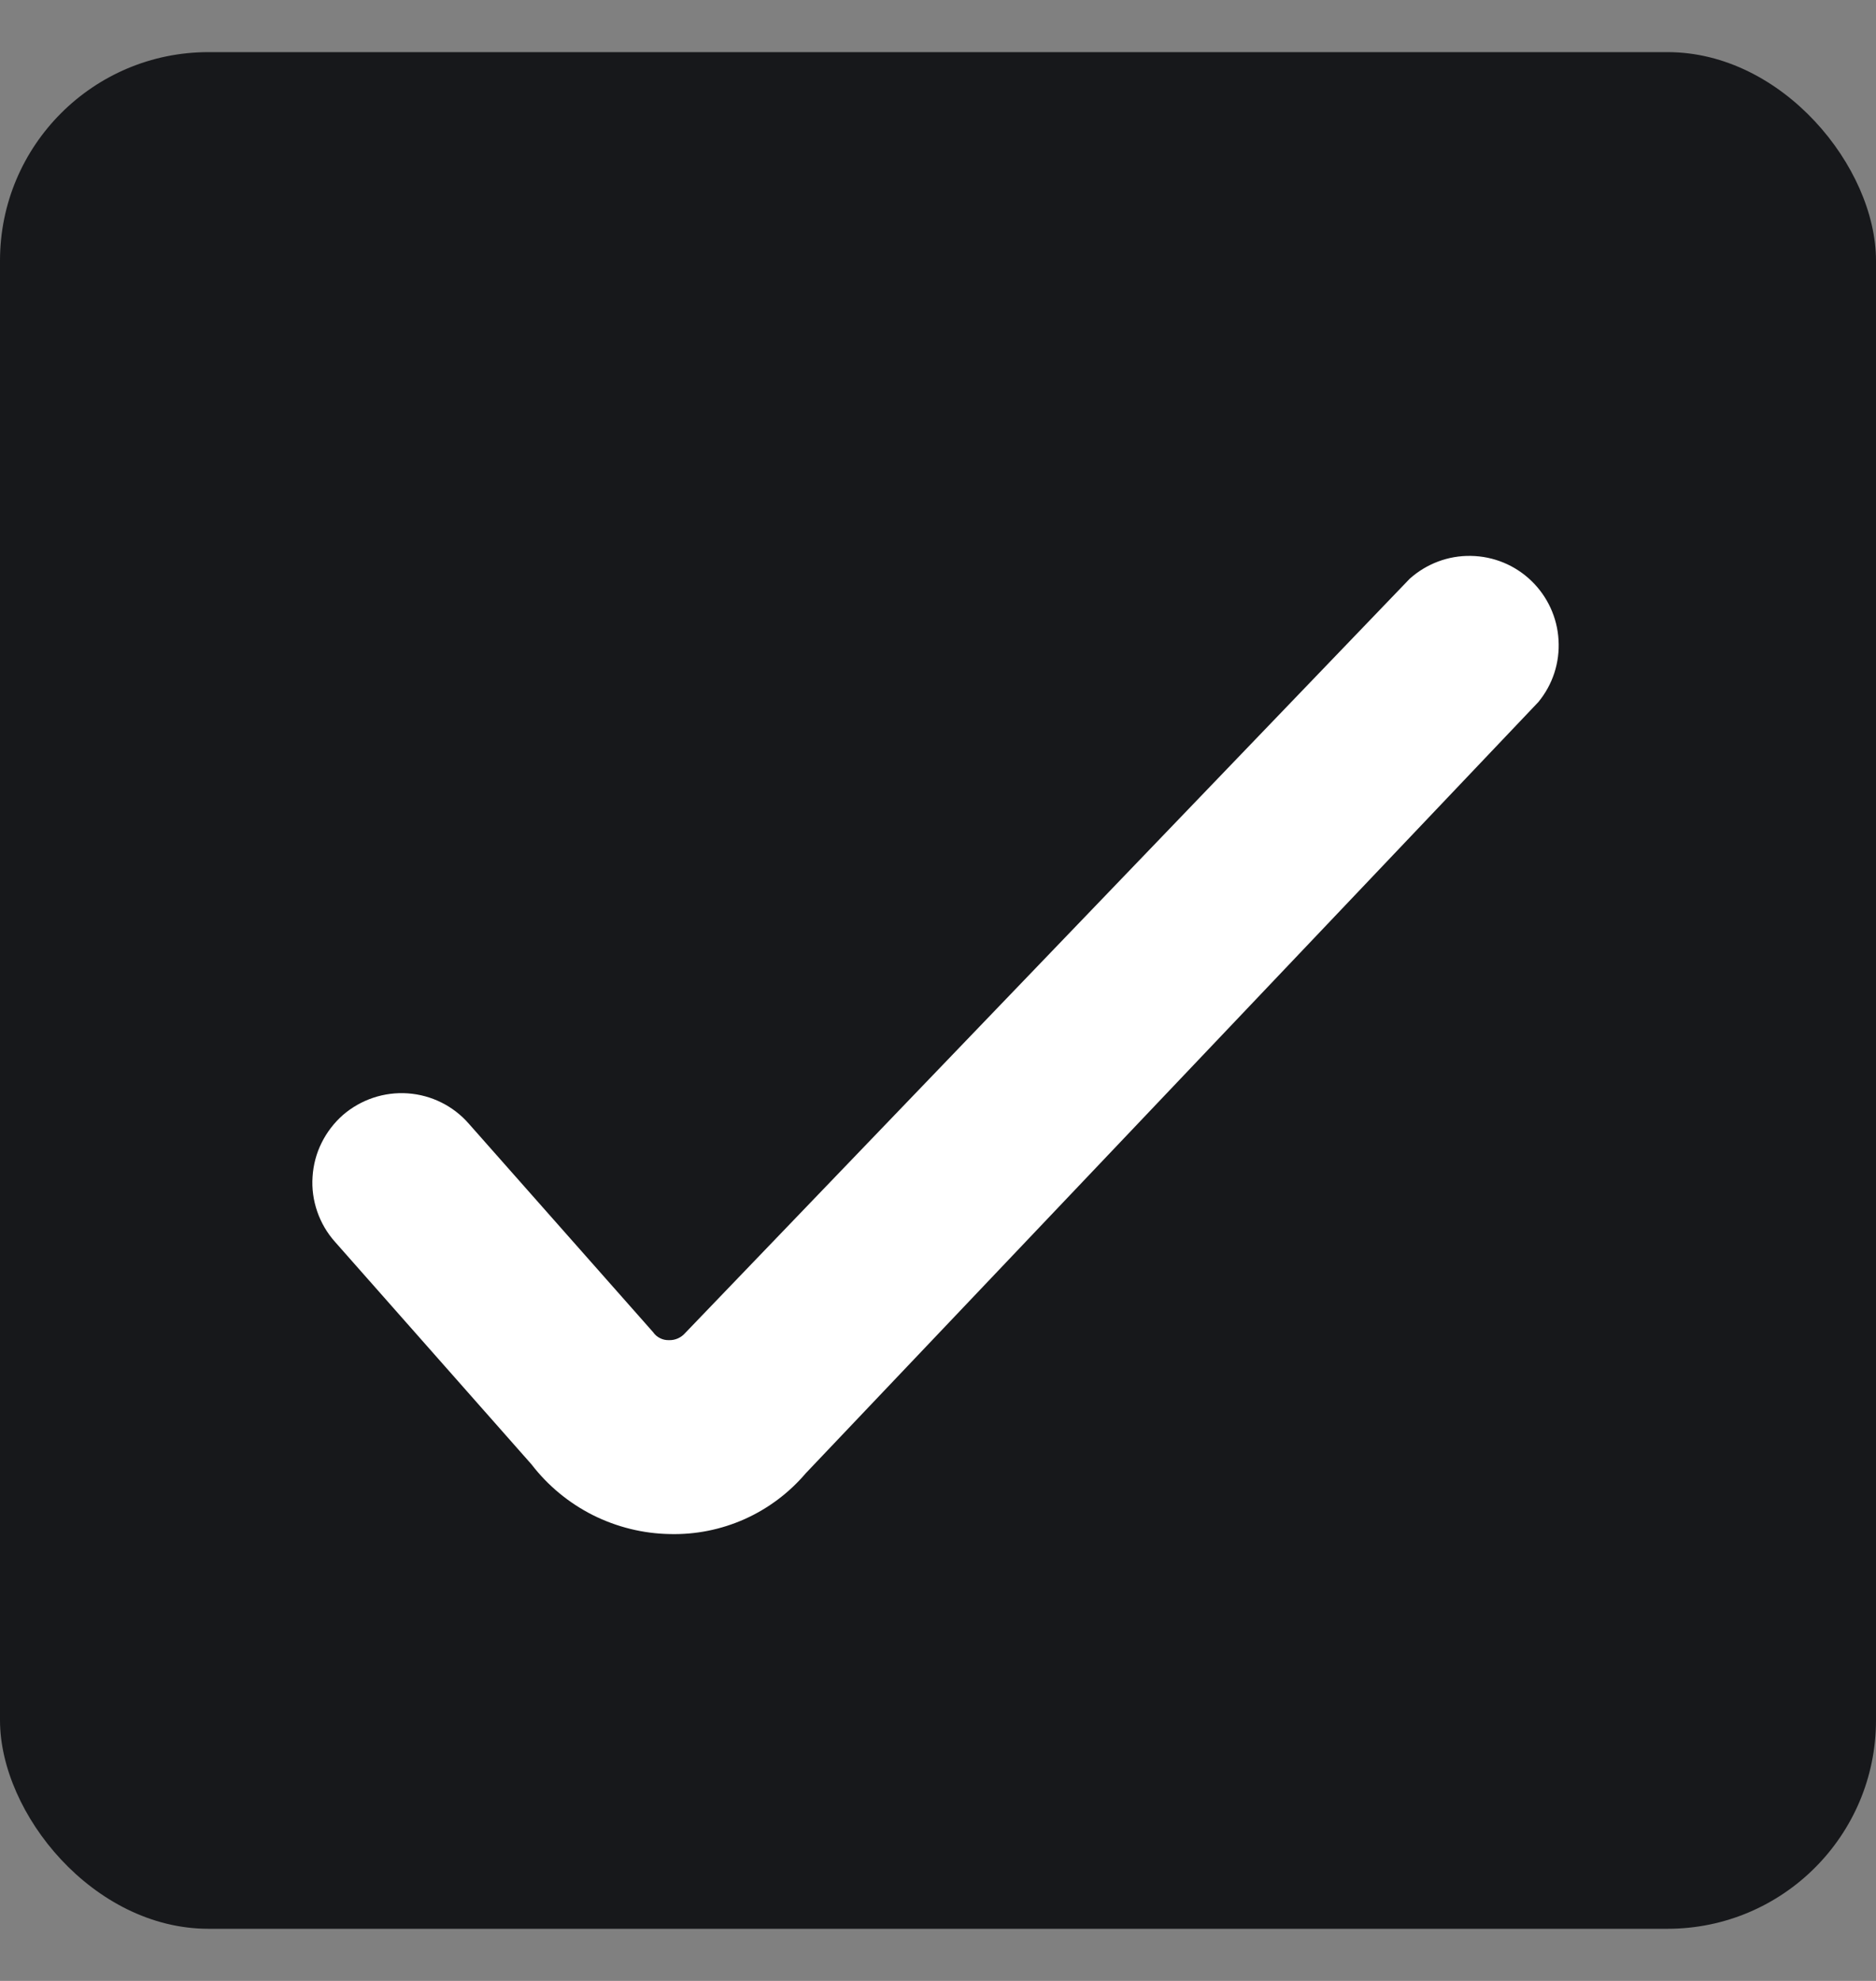 <svg width="18" height="19" viewBox="0 0 18 19" fill="none" xmlns="http://www.w3.org/2000/svg">
<rect x="0" y="0" width="18" height="19" fill="#808080" stroke="none"/>
<rect y="0.5" width="18" height="18" rx="2" fill="#17181B"/>
<g clip-path="url(#clip0_688_15313)">
<path d="M6.429 14.714C6.171 14.71 5.918 14.647 5.688 14.532C5.458 14.416 5.257 14.25 5.1 14.046L3.214 11.911C3.139 11.827 3.081 11.728 3.044 11.621C3.007 11.514 2.991 11.4 2.999 11.287C3.006 11.174 3.035 11.063 3.086 10.961C3.136 10.86 3.206 10.769 3.291 10.694C3.463 10.546 3.687 10.471 3.913 10.487C4.14 10.503 4.351 10.608 4.5 10.78L6.266 12.777C6.283 12.802 6.306 12.822 6.333 12.835C6.36 12.849 6.39 12.855 6.42 12.854C6.449 12.855 6.478 12.849 6.505 12.837C6.531 12.825 6.555 12.808 6.574 12.786L13.526 5.551C13.687 5.407 13.896 5.328 14.112 5.332C14.329 5.335 14.536 5.42 14.692 5.57C14.848 5.72 14.942 5.923 14.954 6.139C14.967 6.355 14.898 6.567 14.76 6.734L7.731 14.131C7.571 14.319 7.371 14.469 7.146 14.57C6.92 14.671 6.675 14.72 6.429 14.714Z" fill="white"/>
</g>
<defs>
<clipPath id="clip0_688_15313">
<rect width="12" height="12" fill="white" transform="translate(3 4)"/>
</clipPath>
</defs>
</svg>
